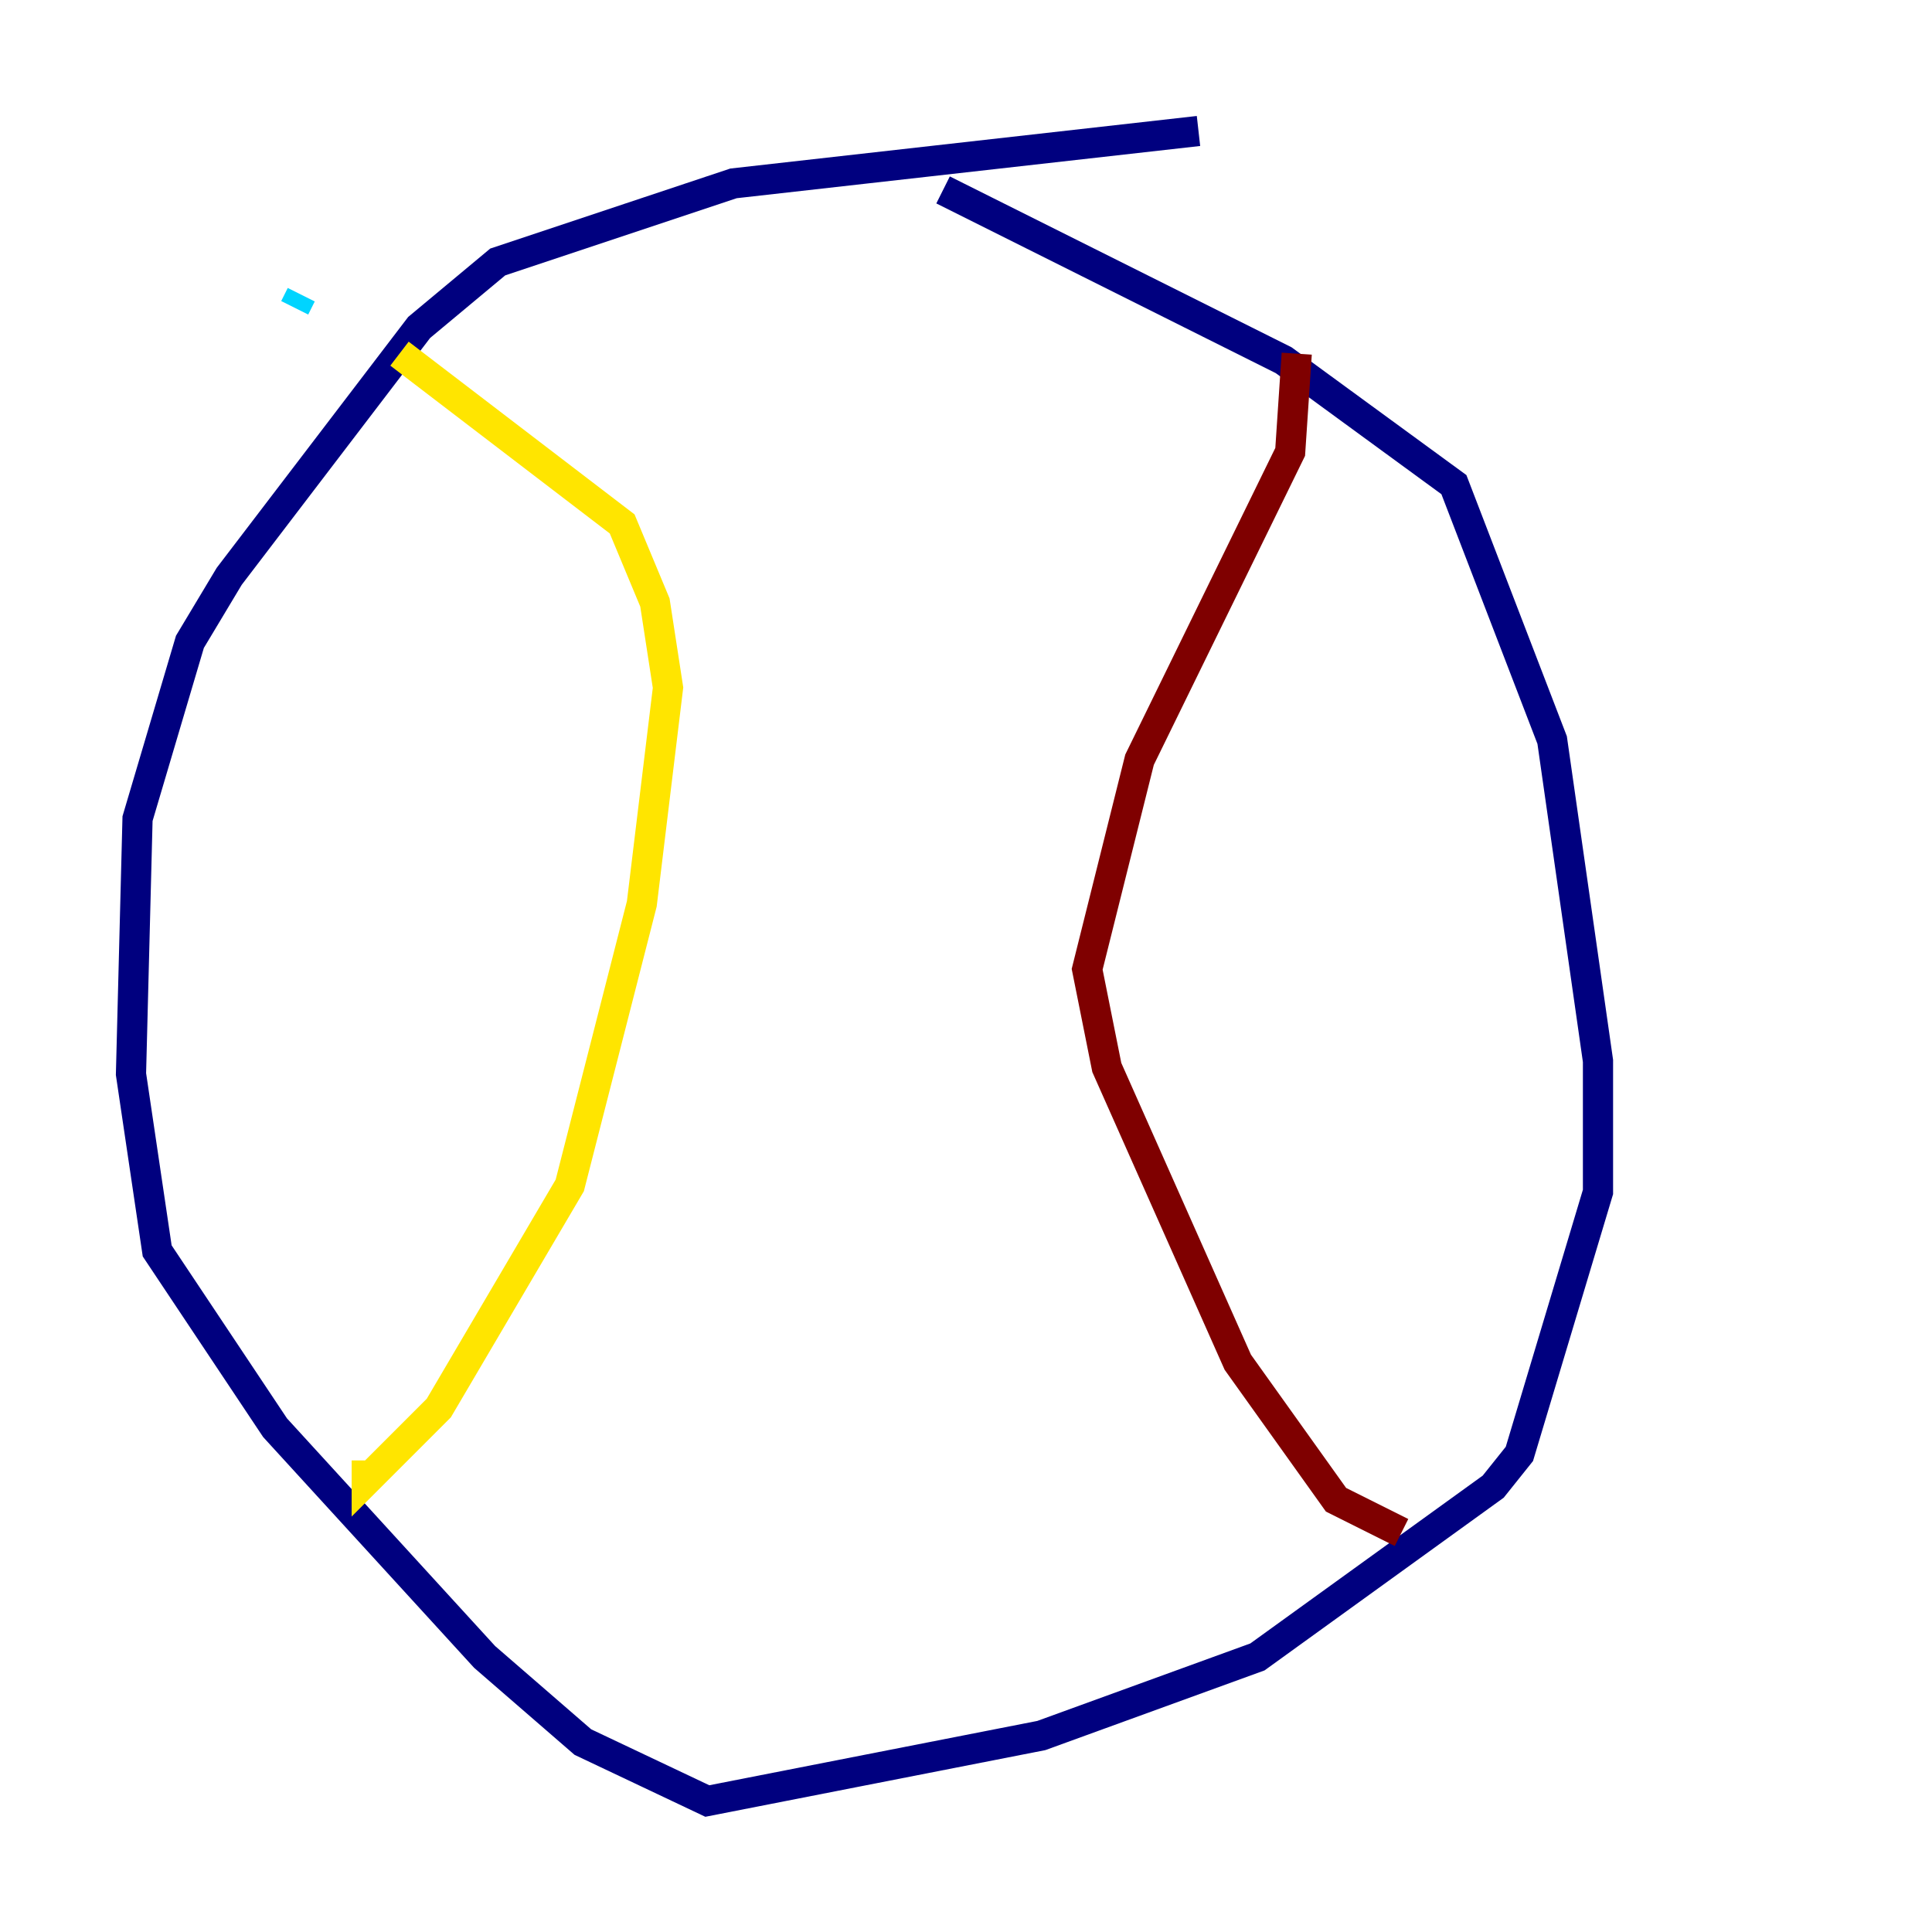 <?xml version="1.0" encoding="utf-8" ?>
<svg baseProfile="tiny" height="128" version="1.2" viewBox="0,0,128,128" width="128" xmlns="http://www.w3.org/2000/svg" xmlns:ev="http://www.w3.org/2001/xml-events" xmlns:xlink="http://www.w3.org/1999/xlink"><defs /><polyline fill="none" points="79.403,8.678 48.597,12.149 32.976,17.356 27.77,21.695 15.186,38.183 12.583,42.522 9.112,54.237 8.678,71.159 10.414,82.875 18.224,94.59 32.108,109.776 38.617,115.417 46.861,119.322 68.99,114.983 83.308,109.776 98.929,98.495 100.664,96.325 105.871,78.969 105.871,70.291 102.834,49.031 96.325,32.108 85.044,23.864 62.481,12.583" stroke="#00007f" stroke-width="2" /><polyline fill="none" points="19.959,19.525 19.525,20.393" stroke="#00d4ff" stroke-width="2" /><polyline fill="none" points="26.468,23.43 41.22,34.712 43.39,39.919 44.258,45.559 42.522,59.878 37.749,78.536 29.071,93.288 24.298,98.061 24.298,96.759" stroke="#ffe500" stroke-width="2" /><polyline fill="none" points="85.912,23.43 85.478,29.939 75.498,50.332 72.027,64.217 73.329,70.725 82.007,90.251 88.515,99.363 92.854,101.532" stroke="#7f0000" stroke-width="2" /></svg>